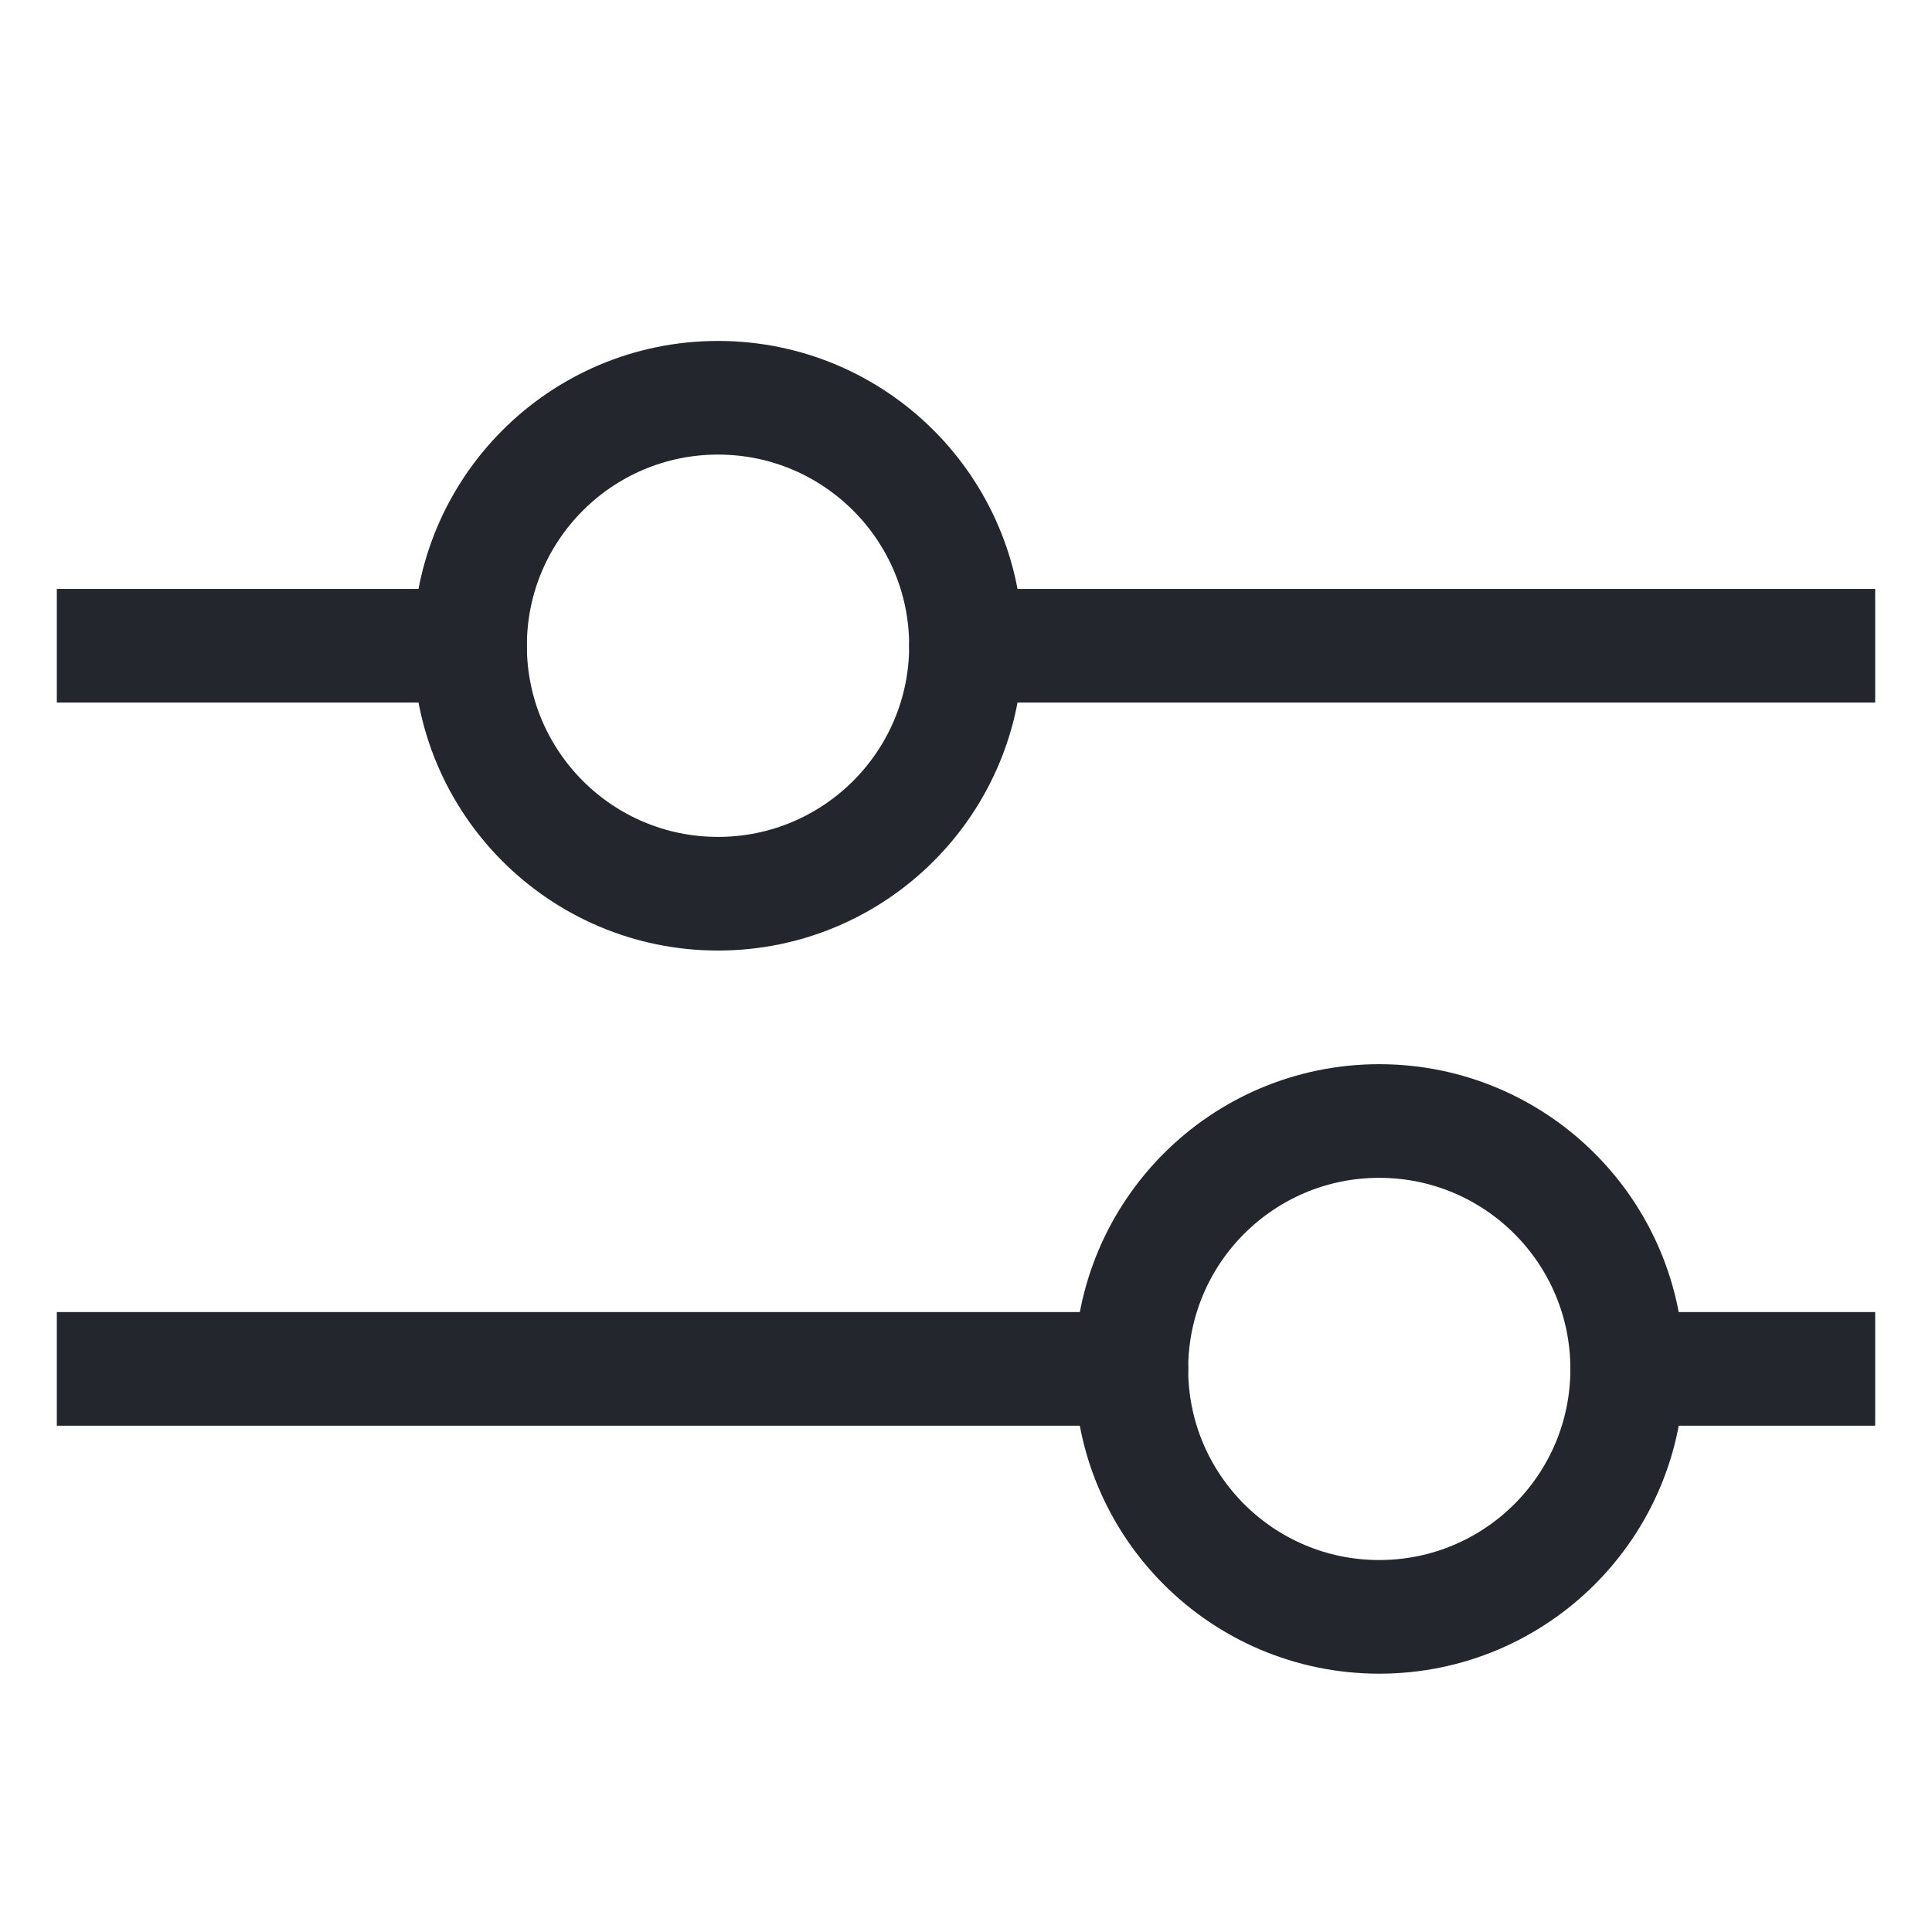 <svg width="17" height="17" viewBox="0 0 17 17" fill="none" xmlns="http://www.w3.org/2000/svg">
<g clip-path="url(#clip0_104_243)">
<path d="M6.318 7.864C7.523 7.864 8.5 6.887 8.5 5.682C8.5 4.477 7.523 3.5 6.318 3.5C5.113 3.5 4.136 4.477 4.136 5.682C4.136 6.887 5.113 7.864 6.318 7.864Z" stroke="#23262C" stroke-linecap="round" stroke-linejoin="round"/>
<path d="M8.5 5.682H16.5" stroke="#23262C" stroke-linecap="round" stroke-linejoin="round"/>
<path d="M0.5 5.682H4.136" stroke="#23262C" stroke-linecap="round" stroke-linejoin="round"/>
<path d="M12.136 14.227C13.341 14.227 14.318 13.251 14.318 12.046C14.318 10.841 13.341 9.864 12.136 9.864C10.931 9.864 9.955 10.841 9.955 12.046C9.955 13.251 10.931 14.227 12.136 14.227Z" stroke="#23262C" stroke-linecap="round" stroke-linejoin="round"/>
<path d="M14.318 12.045H16.5" stroke="#23262C" stroke-linecap="round" stroke-linejoin="round"/>
<path d="M0.5 12.045H9.955" stroke="#23262C" stroke-linecap="round" stroke-linejoin="round"/>
</g>
<defs>
<clipPath id="clip0_104_243">
<rect width="16" height="16" fill="white" transform="translate(0.5 0.5)"/>
</clipPath>
</defs>
</svg>
